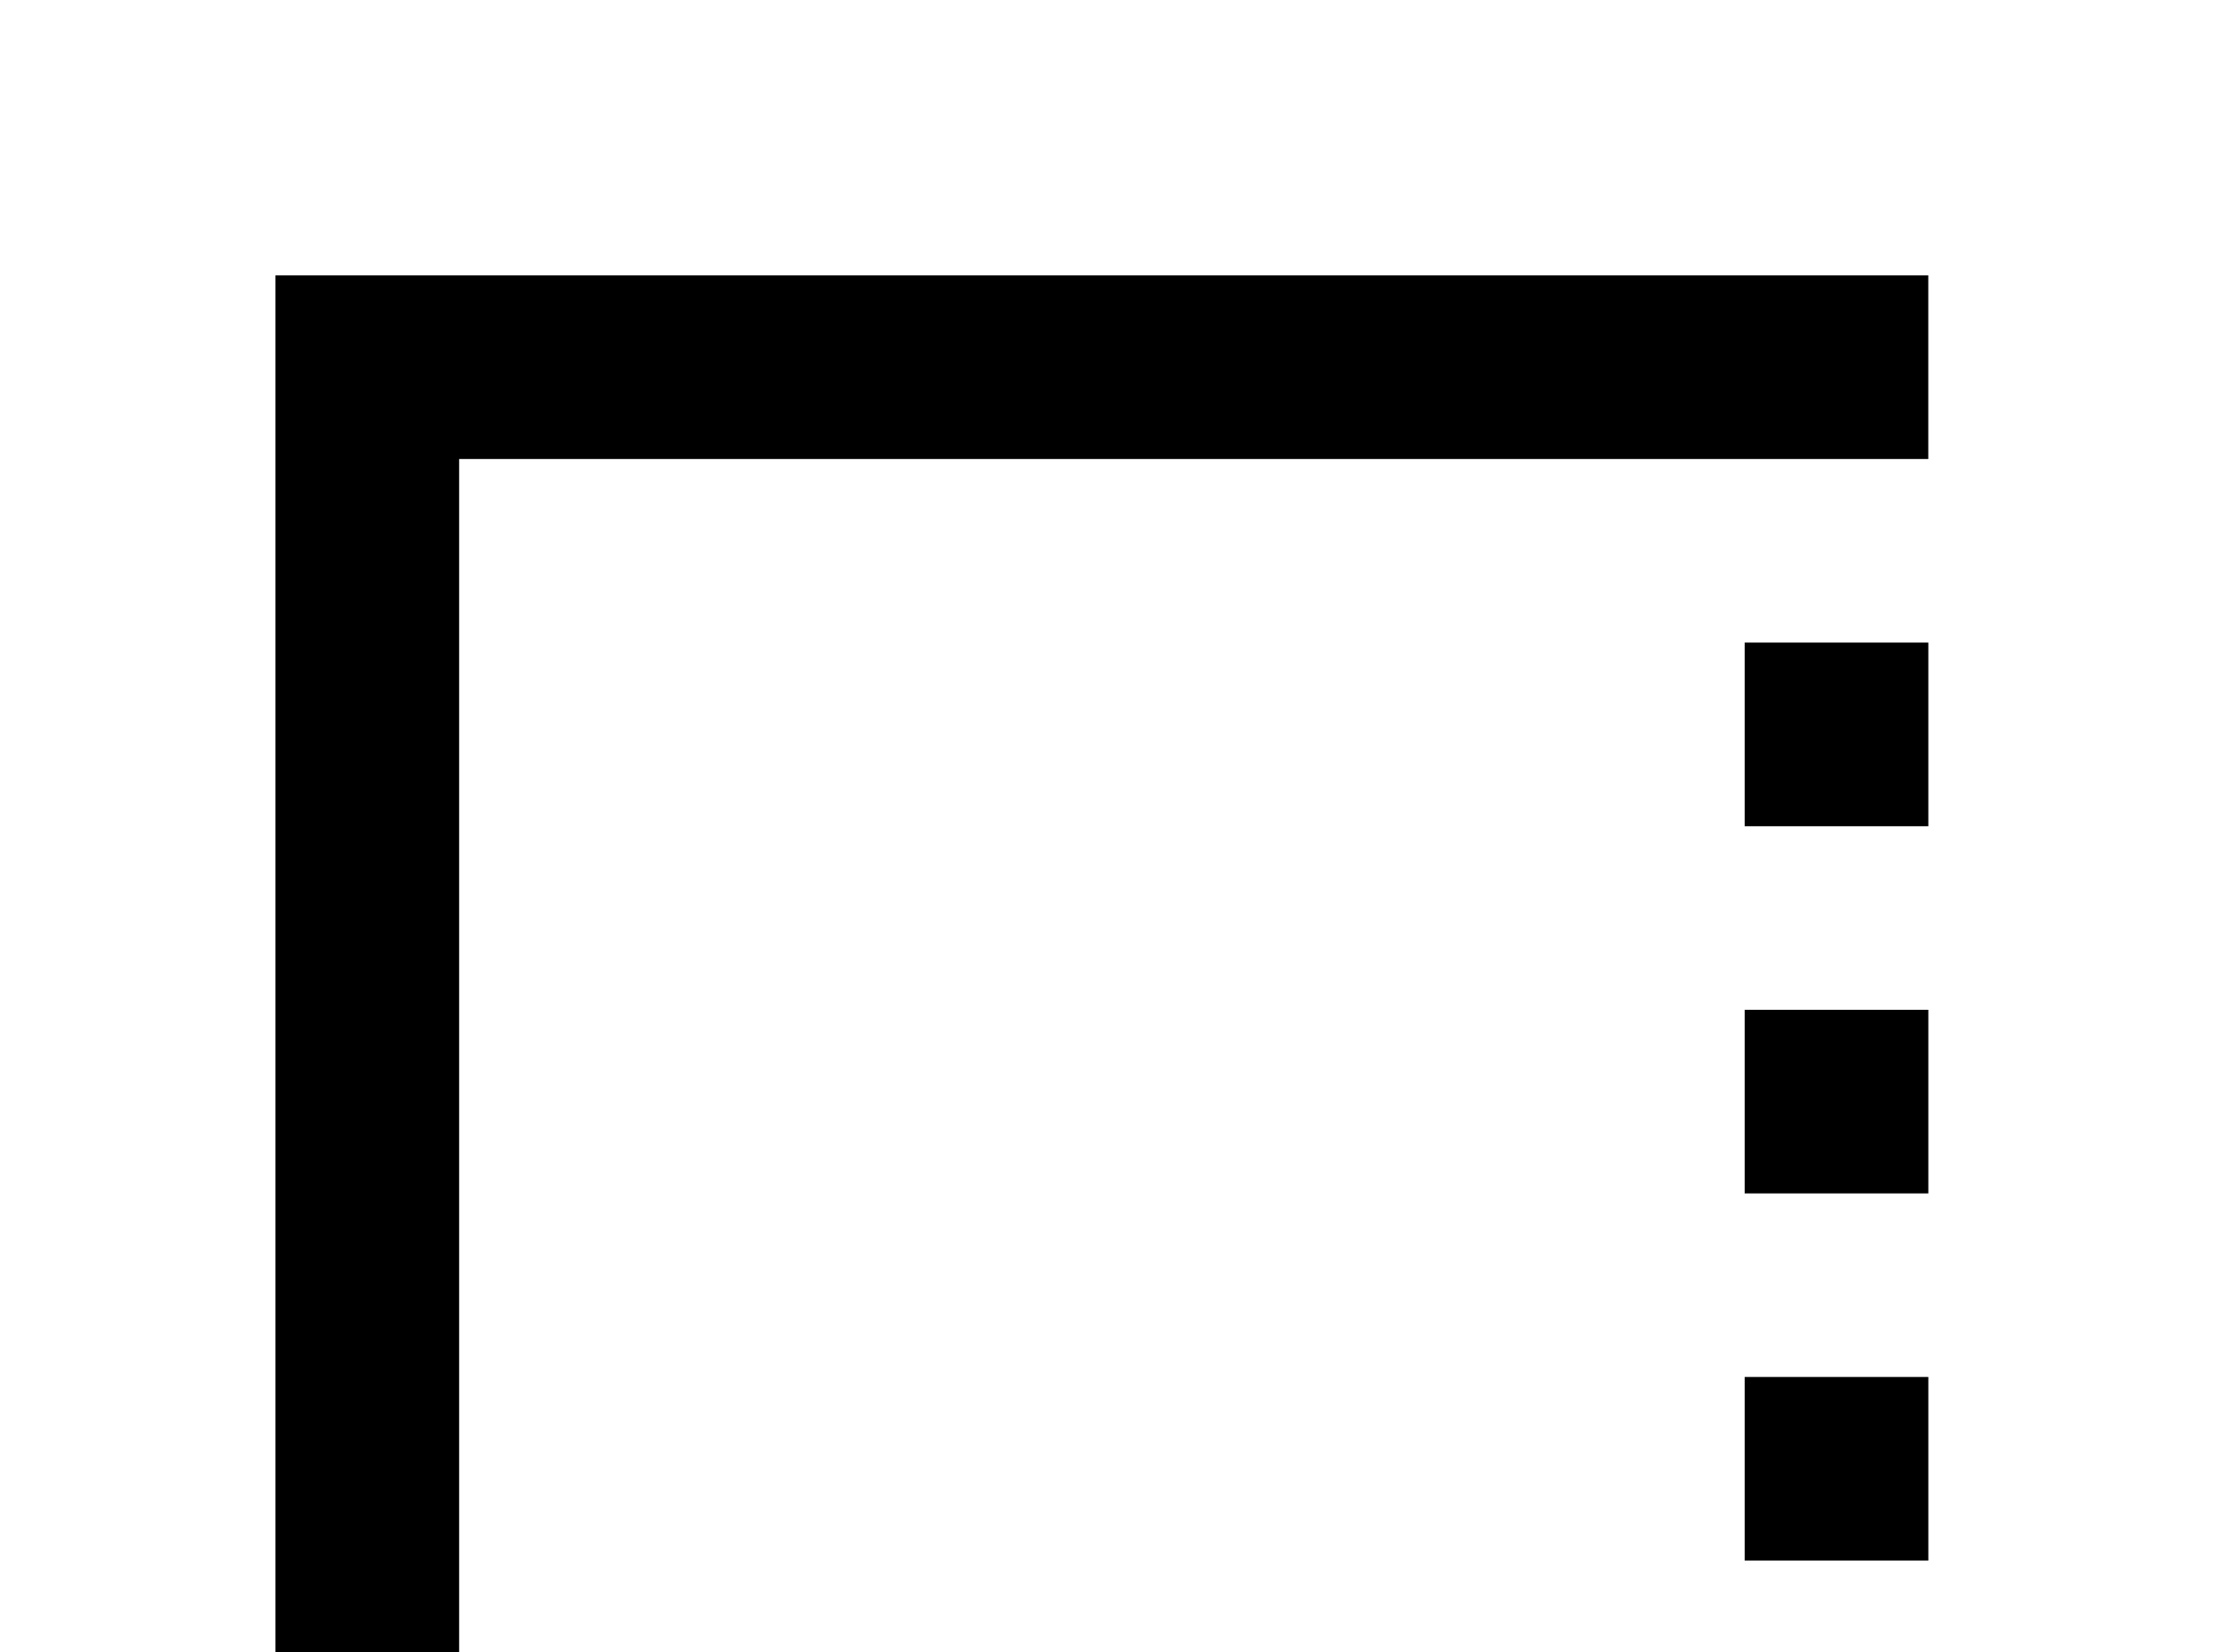 <!-- Generated by IcoMoon.io -->
<svg version="1.1" xmlns="http://www.w3.org/2000/svg" width="43" height="32" viewBox="0 0 43 32">
<title>border-style</title>
<path d="M26.667 37.333h3.556v-3.556h-3.556M33.778 37.333h3.556v-3.556h-3.556M12.444 37.333h3.556v-3.556h-3.556M19.556 37.333h3.556v-3.556h-3.556M33.778 30.222h3.556v-3.556h-3.556M33.778 23.111h3.556v-3.556h-3.556M5.333 5.333v32h3.556v-28.444h28.444v-3.556M33.778 16h3.556v-3.556h-3.556"></path>
</svg>

